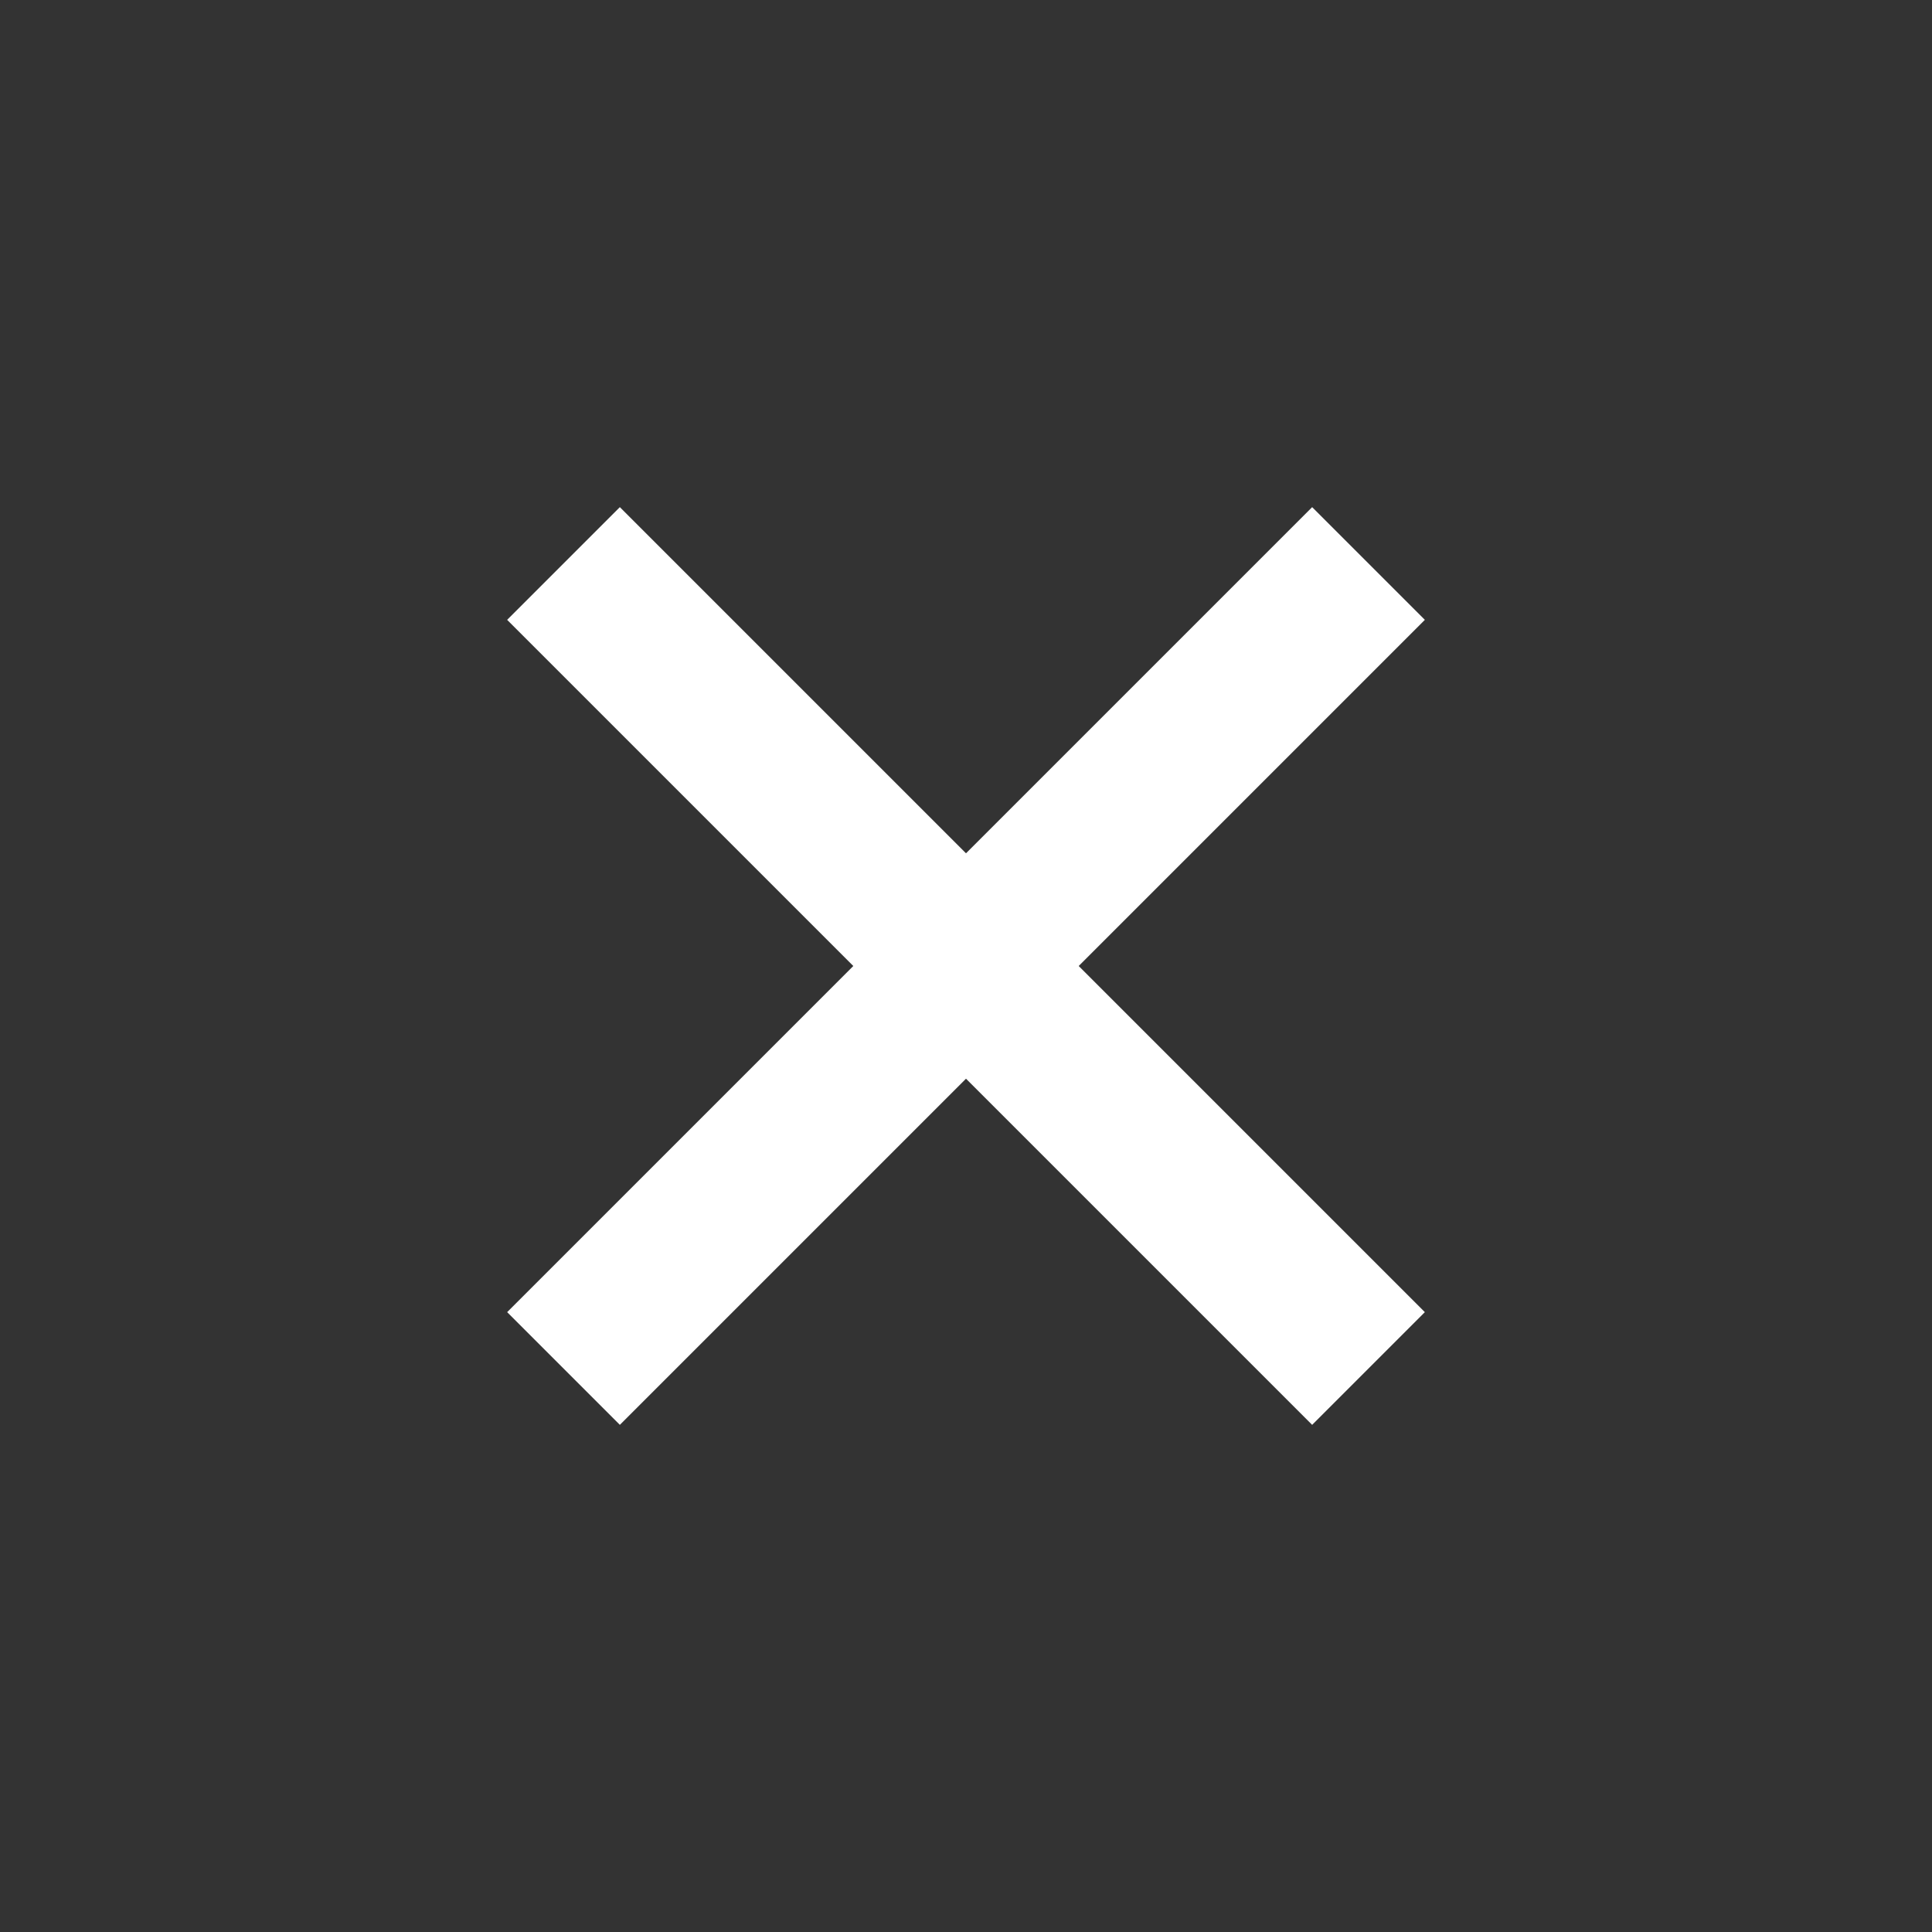 <?xml version="1.0" encoding="utf-8"?>
<!-- Generator: Adobe Illustrator 21.1.0, SVG Export Plug-In . SVG Version: 6.00 Build 0)  -->
<svg version="1.1" id="Layer_1" xmlns="http://www.w3.org/2000/svg" xmlns:xlink="http://www.w3.org/1999/xlink" x="0px" y="0px"
	 viewBox="0 0 24 24" style="enable-background:new 0 0 24 24;" xml:space="preserve">
<rect x="0" y="0" width="24" height="24" fill="#333333" stroke="none"/>
<style type="text/css">
	.st0{fill:#FFFFFF;}
</style>
<g id="close">
	<path id="cross" class="st0" d="M17.7,7.7l-1.4-1.4L12,10.6L7.7,6.3L6.3,7.7l4.3,4.3l-4.3,4.3l1.4,1.4l4.3-4.3l4.3,4.3l1.4-1.4
		L13.4,12L17.7,7.7z"/>
</g>
</svg>

